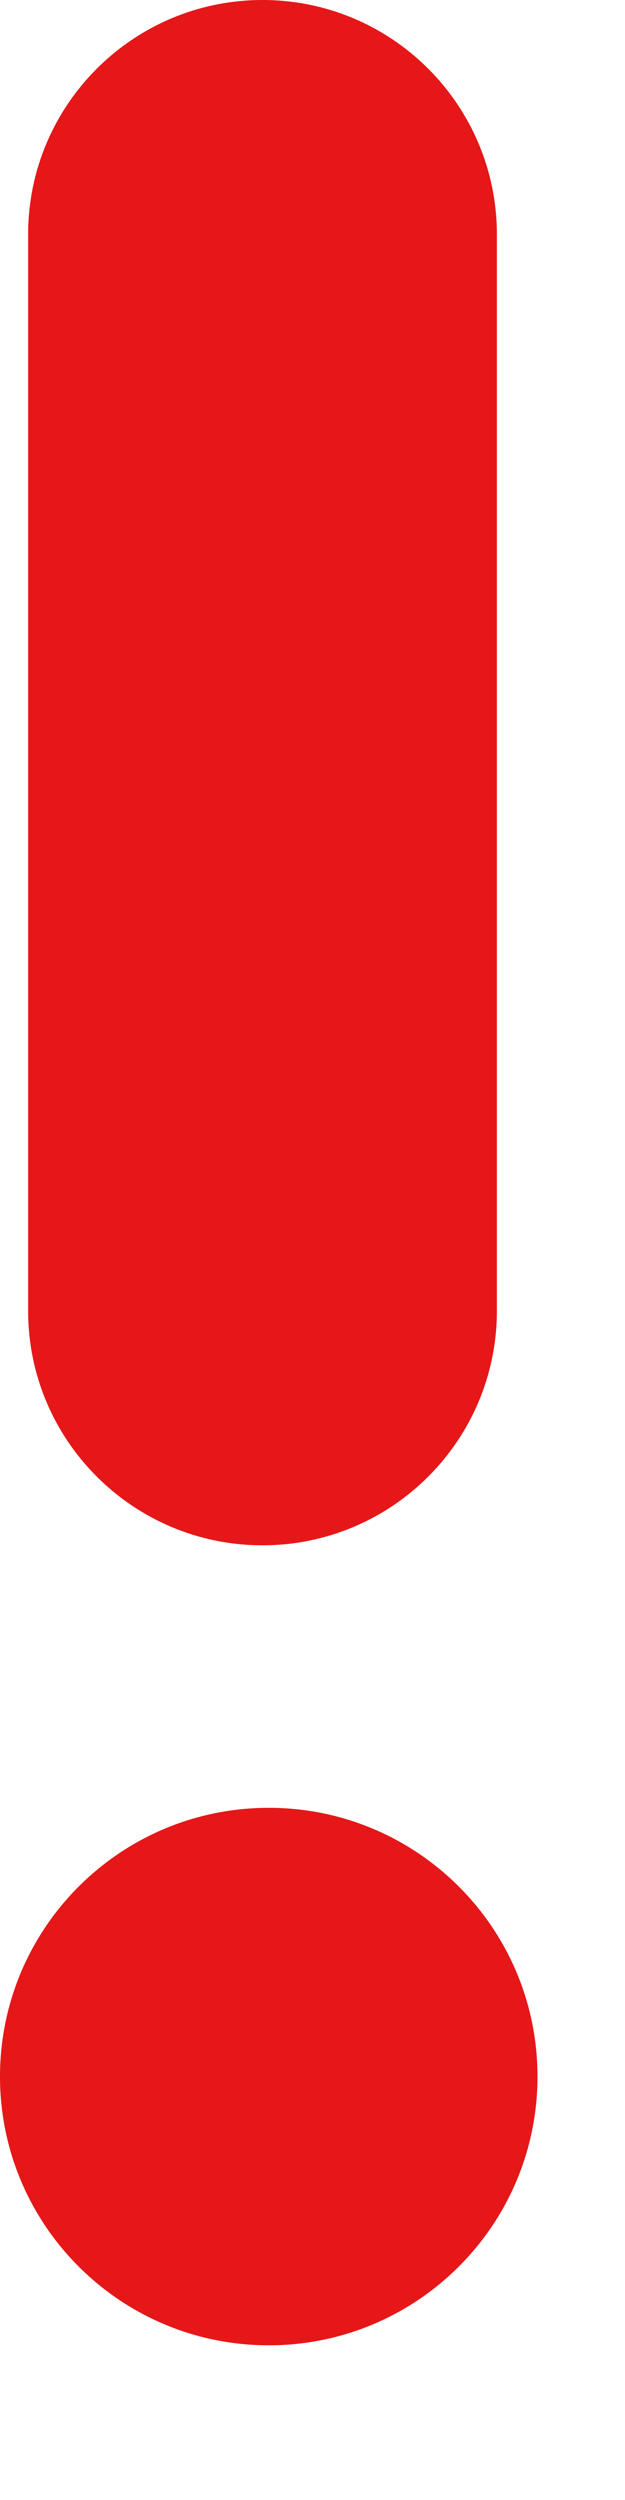 <?xml version="1.0" encoding="UTF-8"?>
<svg width="4px" height="16px" viewBox="0 0 4 16" version="1.1" xmlns="http://www.w3.org/2000/svg" xmlns:xlink="http://www.w3.org/1999/xlink">
    <!-- Generator: Sketch 55 (78076) - https://sketchapp.com -->
    <title>icone/danger</title>
    <desc>Created with Sketch.</desc>
    <g id="icone/danger" stroke="none" stroke-width="1" fill="none" fill-rule="evenodd">
        <path d="M0.18,1.5 C0.18,0.672 0.852,1.09245946e-13 1.68,1.09245946e-13 C2.508,1.09245946e-13 3.18,0.672 3.18,1.5 L3.18,8.39 C3.18,9.218 2.508,9.89 1.68,9.89 C0.852,9.89 0.18,9.218 0.18,8.39 L0.18,1.5 Z M1.72,15.01 C0.77,15.01 2.68673972e-14,14.24 2.68673972e-14,13.29 C2.68673972e-14,12.34 0.77,11.57 1.72,11.57 C2.67,11.57 3.44,12.34 3.44,13.29 C3.44,14.24 2.67,15.01 1.72,15.01 Z" id="Mask" fill="#E61718"></path>
    </g>
</svg>